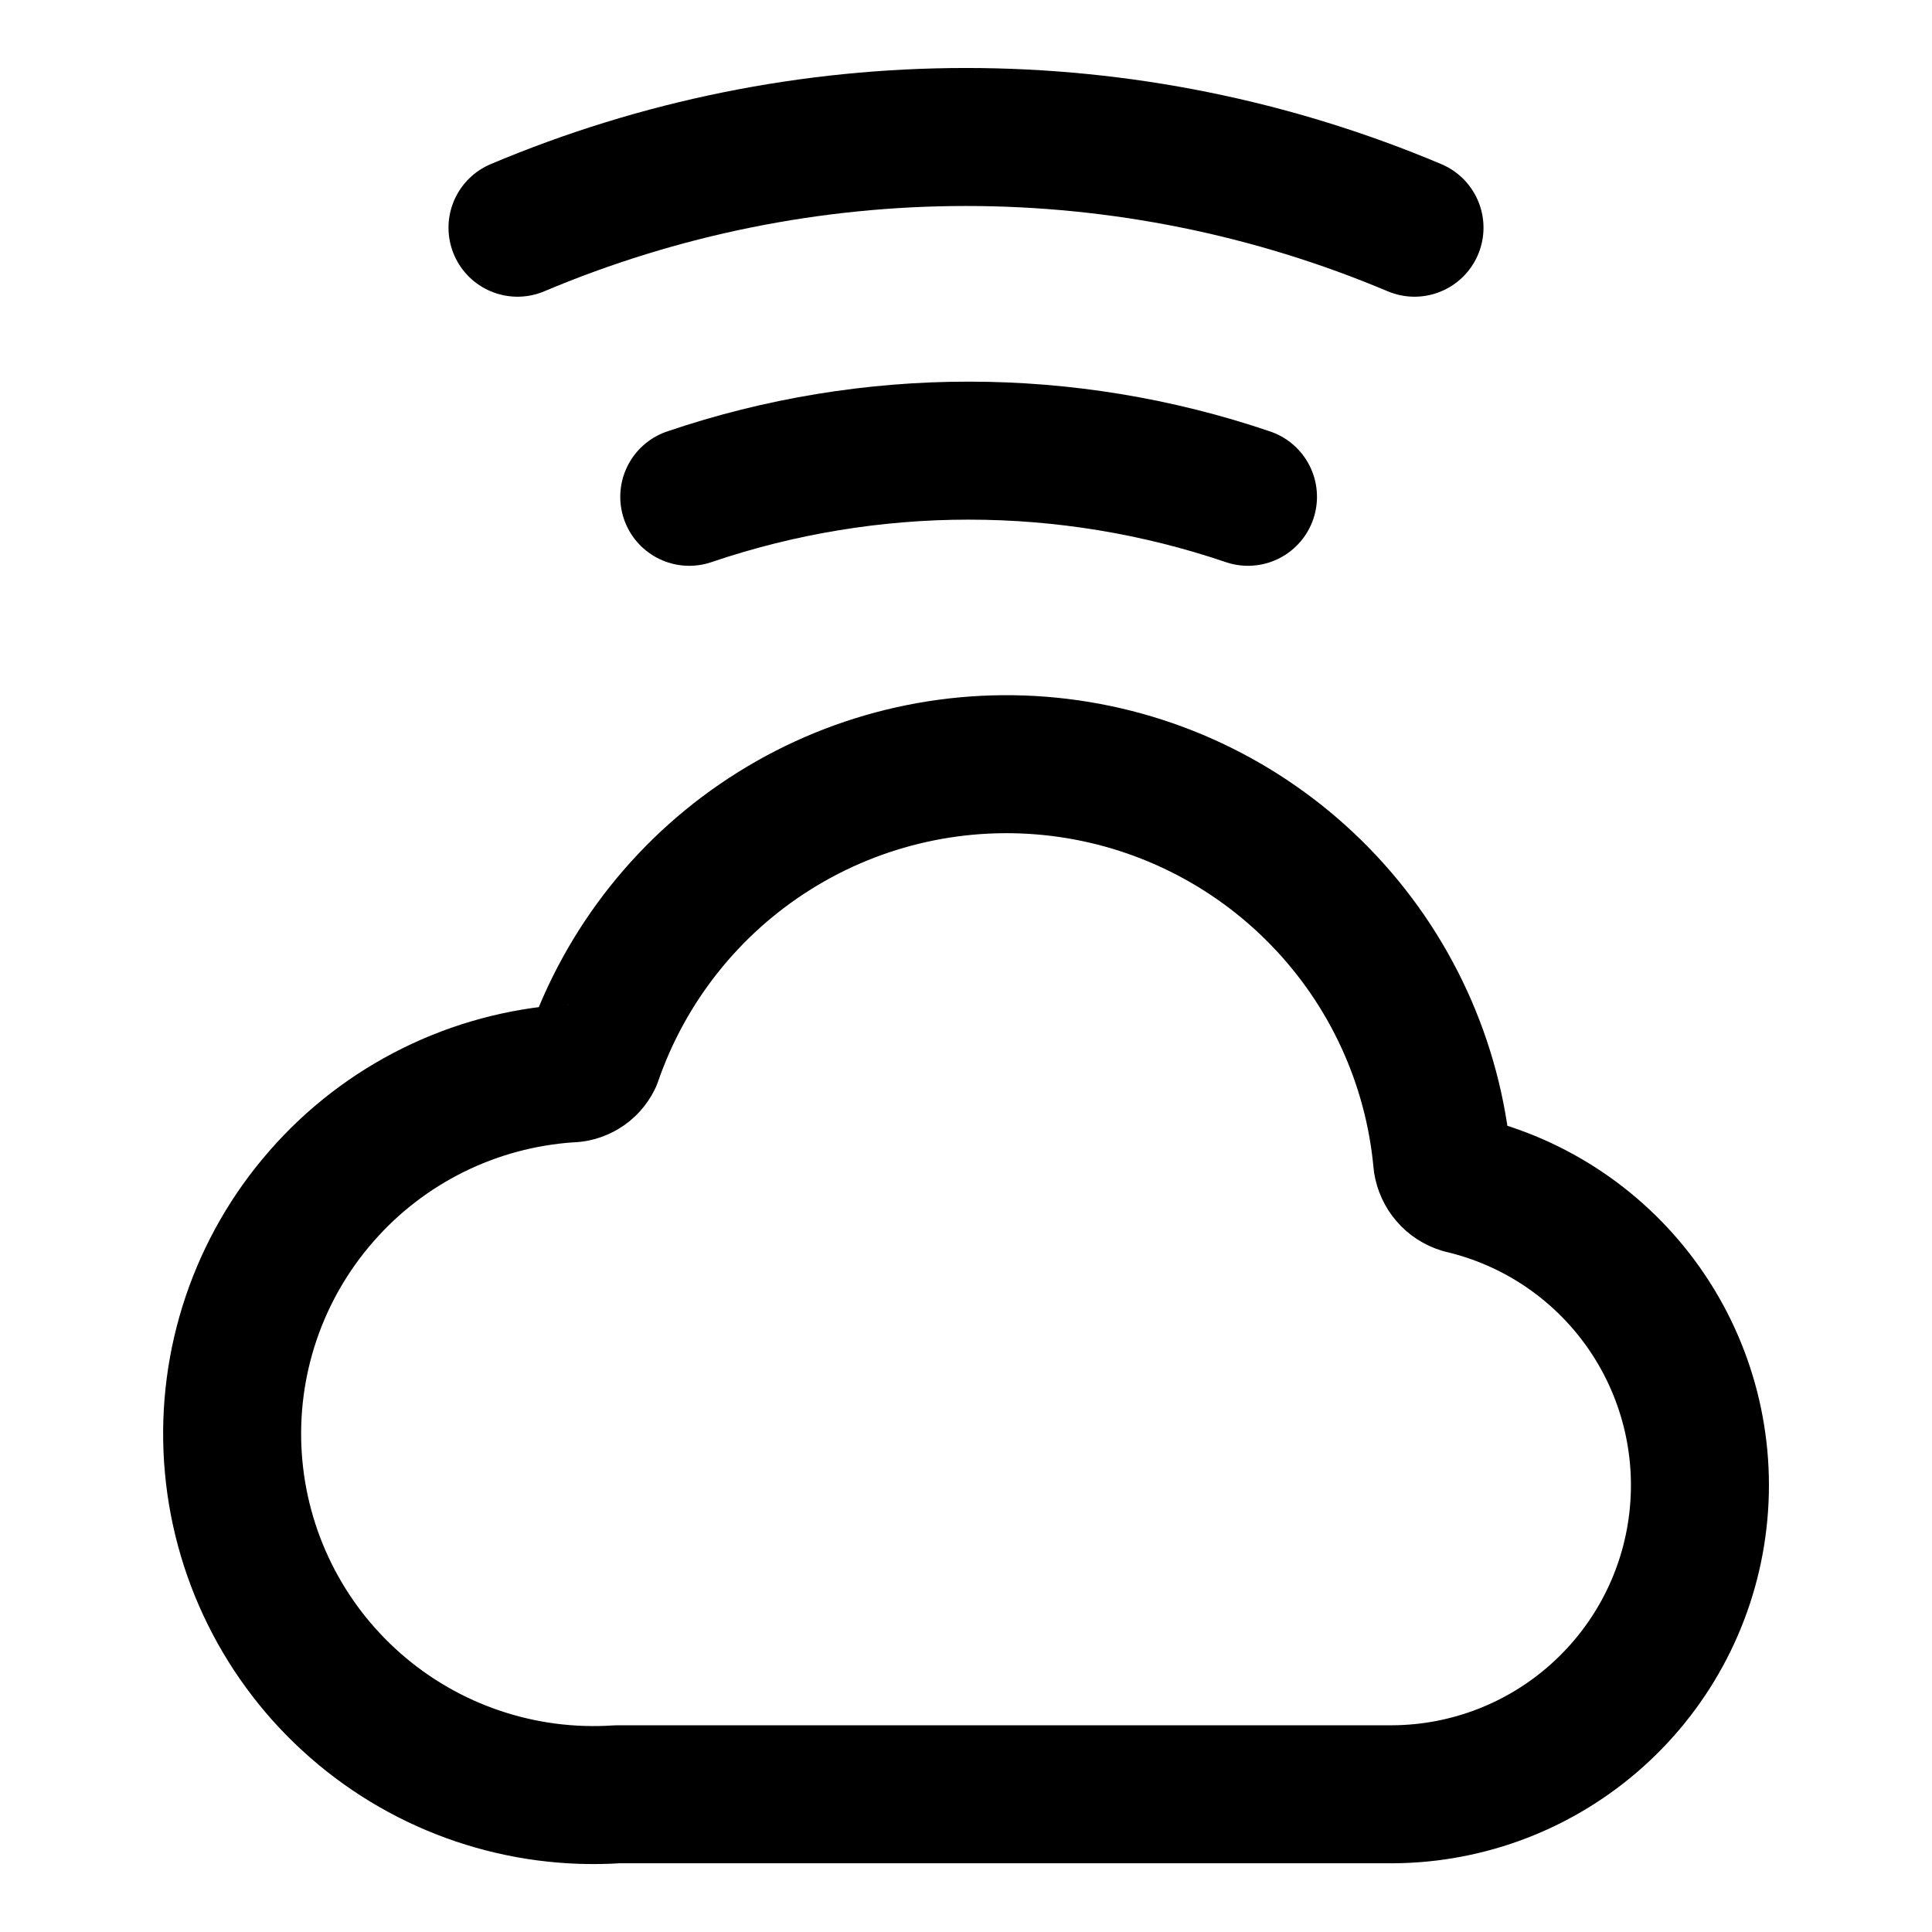 <svg width="21" height="21" viewBox="0 0 21 21" fill="none" xmlns="http://www.w3.org/2000/svg">
<path d="M15.375 2.475C13.832 1.824 12.175 1.489 10.5 1.489C8.825 1.489 7.168 1.824 5.625 2.475" stroke="black" stroke-width="1.5" stroke-linecap="round" stroke-linejoin="round"/>
<path d="M13.565 5.4C11.596 4.731 9.461 4.731 7.492 5.4" stroke="black" stroke-width="1.5" stroke-linecap="round" stroke-linejoin="round"/>
<path d="M15.89 12.877C15.835 12.86 15.785 12.829 15.748 12.785C15.71 12.741 15.686 12.688 15.677 12.631C15.579 11.547 15.111 10.53 14.353 9.75C13.595 8.969 12.593 8.472 11.513 8.341C10.433 8.21 9.34 8.453 8.418 9.03C7.495 9.607 6.799 10.483 6.444 11.511C6.42 11.559 6.384 11.6 6.338 11.627C6.292 11.655 6.24 11.669 6.186 11.668C5.672 11.703 5.169 11.838 4.707 12.067C4.245 12.296 3.833 12.613 3.494 13.002C2.808 13.785 2.462 14.809 2.532 15.848C2.602 16.887 3.082 17.856 3.866 18.541C4.65 19.227 5.674 19.572 6.712 19.503H15.14C15.962 19.498 16.753 19.192 17.364 18.642C17.975 18.093 18.364 17.339 18.456 16.523C18.549 15.706 18.339 14.884 17.866 14.212C17.393 13.54 16.69 13.065 15.89 12.877Z" stroke="black" stroke-width="1.5" stroke-linecap="round" stroke-linejoin="round"/>
</svg>
